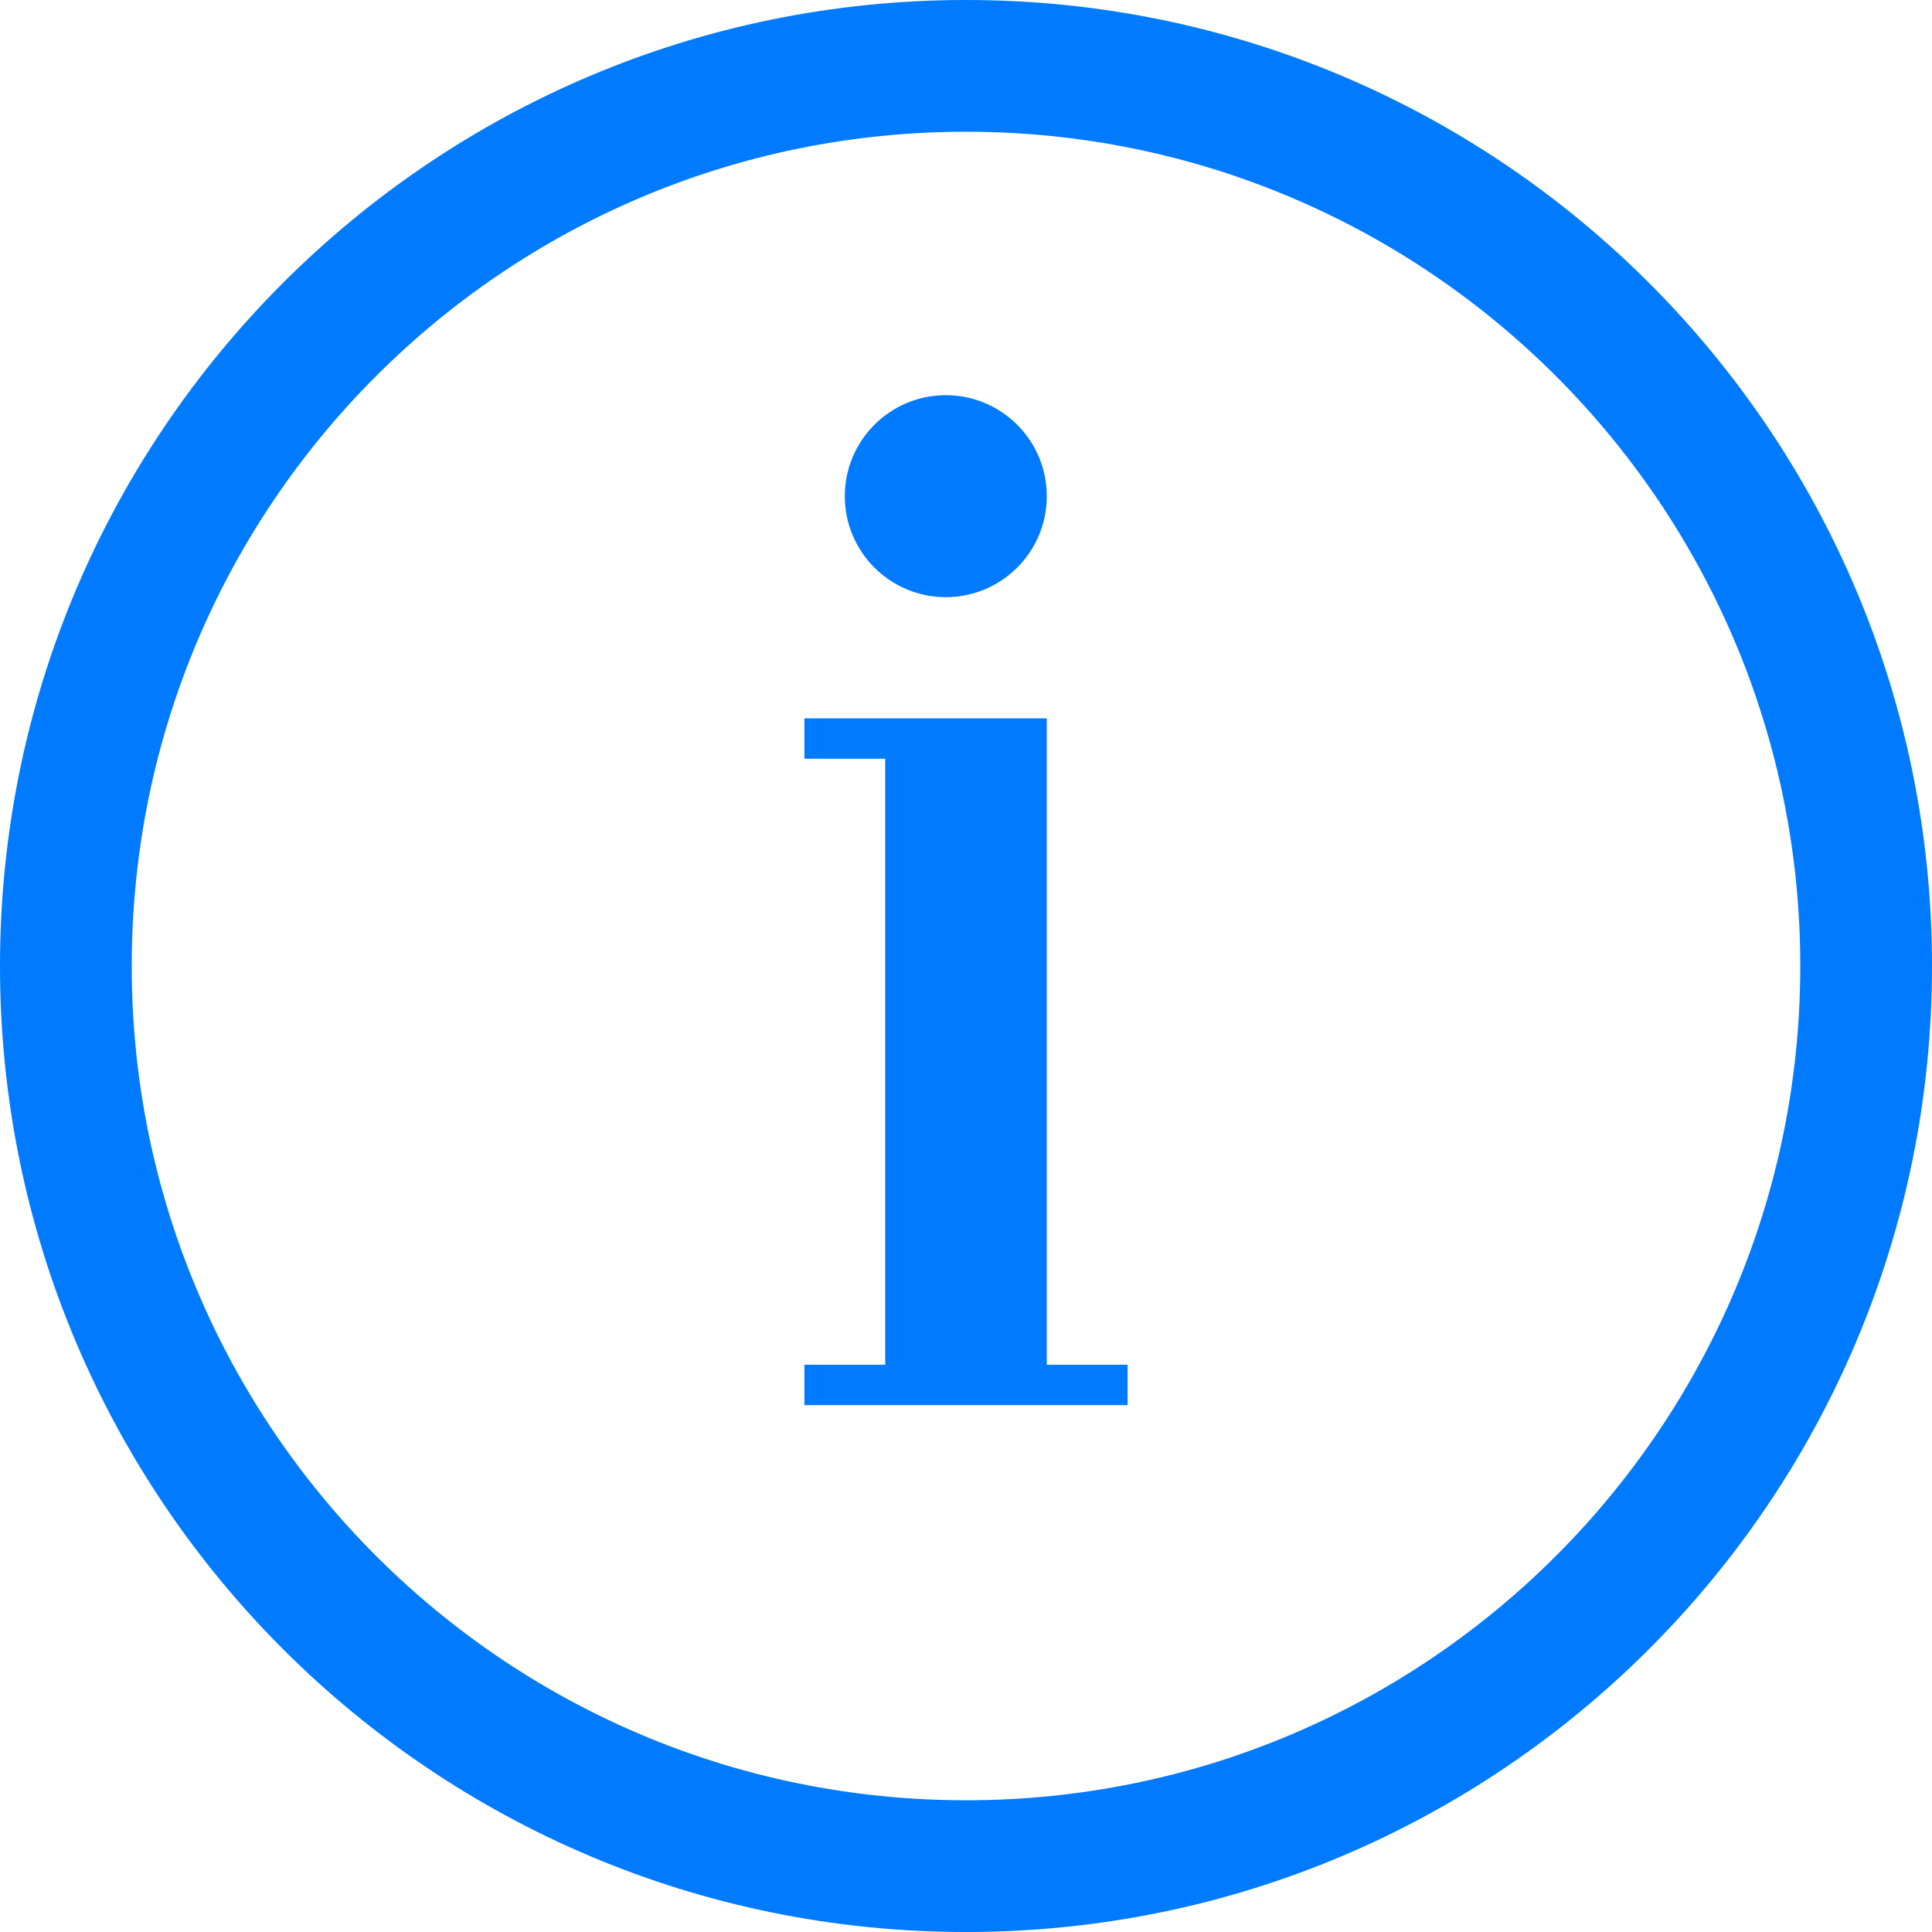 <svg width="22" height="22" viewBox="0 0 22 22" fill="none" xmlns="http://www.w3.org/2000/svg">
<path fill-rule="evenodd" clip-rule="evenodd" d="M9.62 5.65C9.62 6.285 10.135 6.8 10.77 6.8C11.405 6.8 11.92 6.285 11.92 5.65C11.92 5.015 11.405 4.5 10.77 4.5C10.135 4.5 9.62 5.015 9.62 5.65ZM9.16 15.54V16H12.84V15.54H11.92V8.64V8.18H10.08H9.16V8.64H10.08V15.54H9.16ZM11 20.5C16.247 20.5 20.5 16.247 20.5 11C20.5 5.753 16.247 1.5 11 1.5C5.753 1.5 1.5 5.753 1.5 11C1.5 16.247 5.753 20.5 11 20.5ZM11 22C4.925 22 0 17.075 0 11C0 4.925 4.925 0 11 0C17.075 0 22 4.925 22 11C22 17.075 17.075 22 11 22Z" fill="#007AFF"/>
</svg>